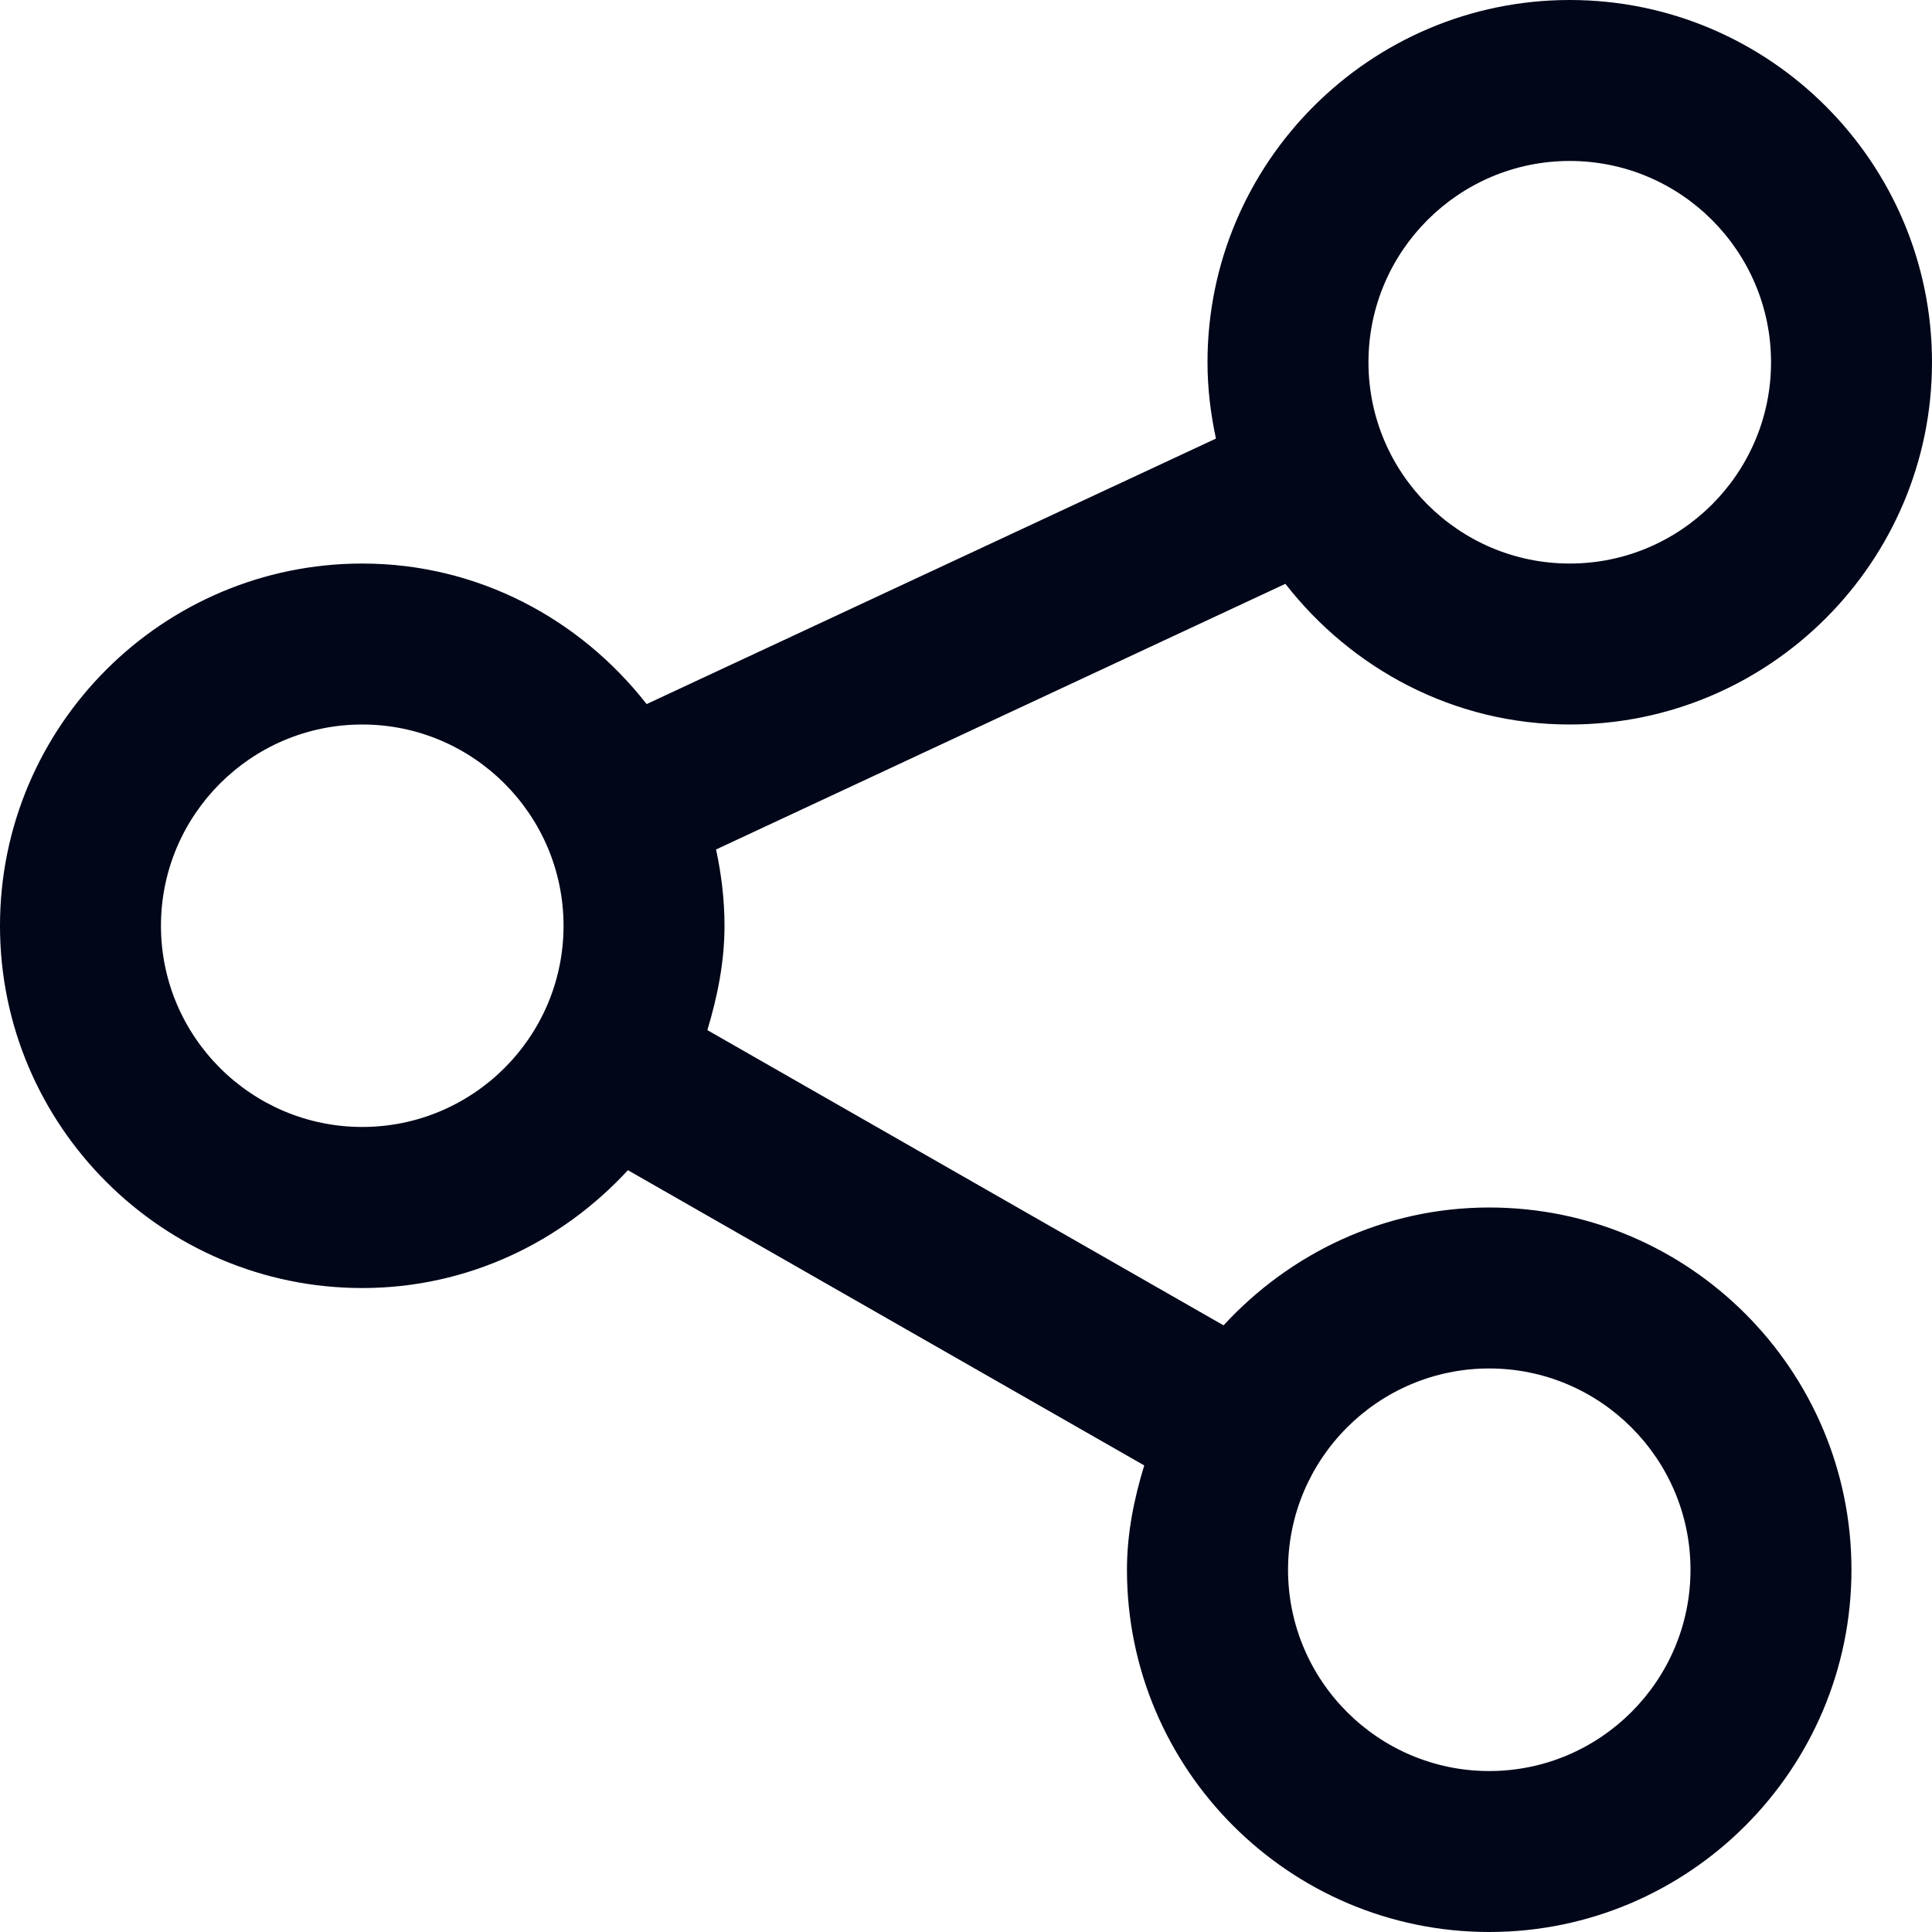 <svg width="16" height="16" viewBox="0 0 16 16" fill="none" xmlns="http://www.w3.org/2000/svg">
<g clip-path="url(#clip0_236_1421)">
<path d="M3 10.667C3.872 10.667 4.651 10.287 5.2 9.691L9.476 12.136C9.392 12.411 9.333 12.698 9.333 13C9.333 14.654 10.679 16 12.333 16C13.988 16 15.333 14.654 15.333 13C15.333 11.346 13.988 10 12.333 10C11.462 10 10.682 10.38 10.133 10.976L5.858 8.531C5.941 8.256 6 7.969 6 7.667C6 7.45 5.974 7.239 5.93 7.035L10.645 4.835C11.194 5.539 12.04 6 13 6C14.654 6 16 4.654 16 3C16 1.346 14.654 0 13 0C11.346 0 10 1.346 10 3C10 3.217 10.026 3.428 10.07 3.632L5.355 5.831C4.806 5.128 3.96 4.667 3 4.667C1.346 4.667 -4.95911e-05 6.012 -4.95911e-05 7.667C-4.95911e-05 9.321 1.346 10.667 3 10.667ZM12.333 11.333C13.252 11.333 14 12.081 14 13C14 13.919 13.252 14.667 12.333 14.667C11.414 14.667 10.667 13.919 10.667 13C10.667 12.081 11.414 11.333 12.333 11.333ZM13 1.333C13.919 1.333 14.667 2.081 14.667 3C14.667 3.919 13.919 4.667 13 4.667C12.081 4.667 11.333 3.919 11.333 3C11.333 2.081 12.081 1.333 13 1.333ZM3 6C3.919 6 4.667 6.748 4.667 7.667C4.667 8.586 3.919 9.333 3 9.333C2.081 9.333 1.333 8.586 1.333 7.667C1.333 6.748 2.081 6 3 6Z" fill="#010619"/>
</g>
<defs>
<clipPath id="clip0_236_1421">
<rect width="16" height="16" fill="white"/>
</clipPath>
</defs>
</svg>
